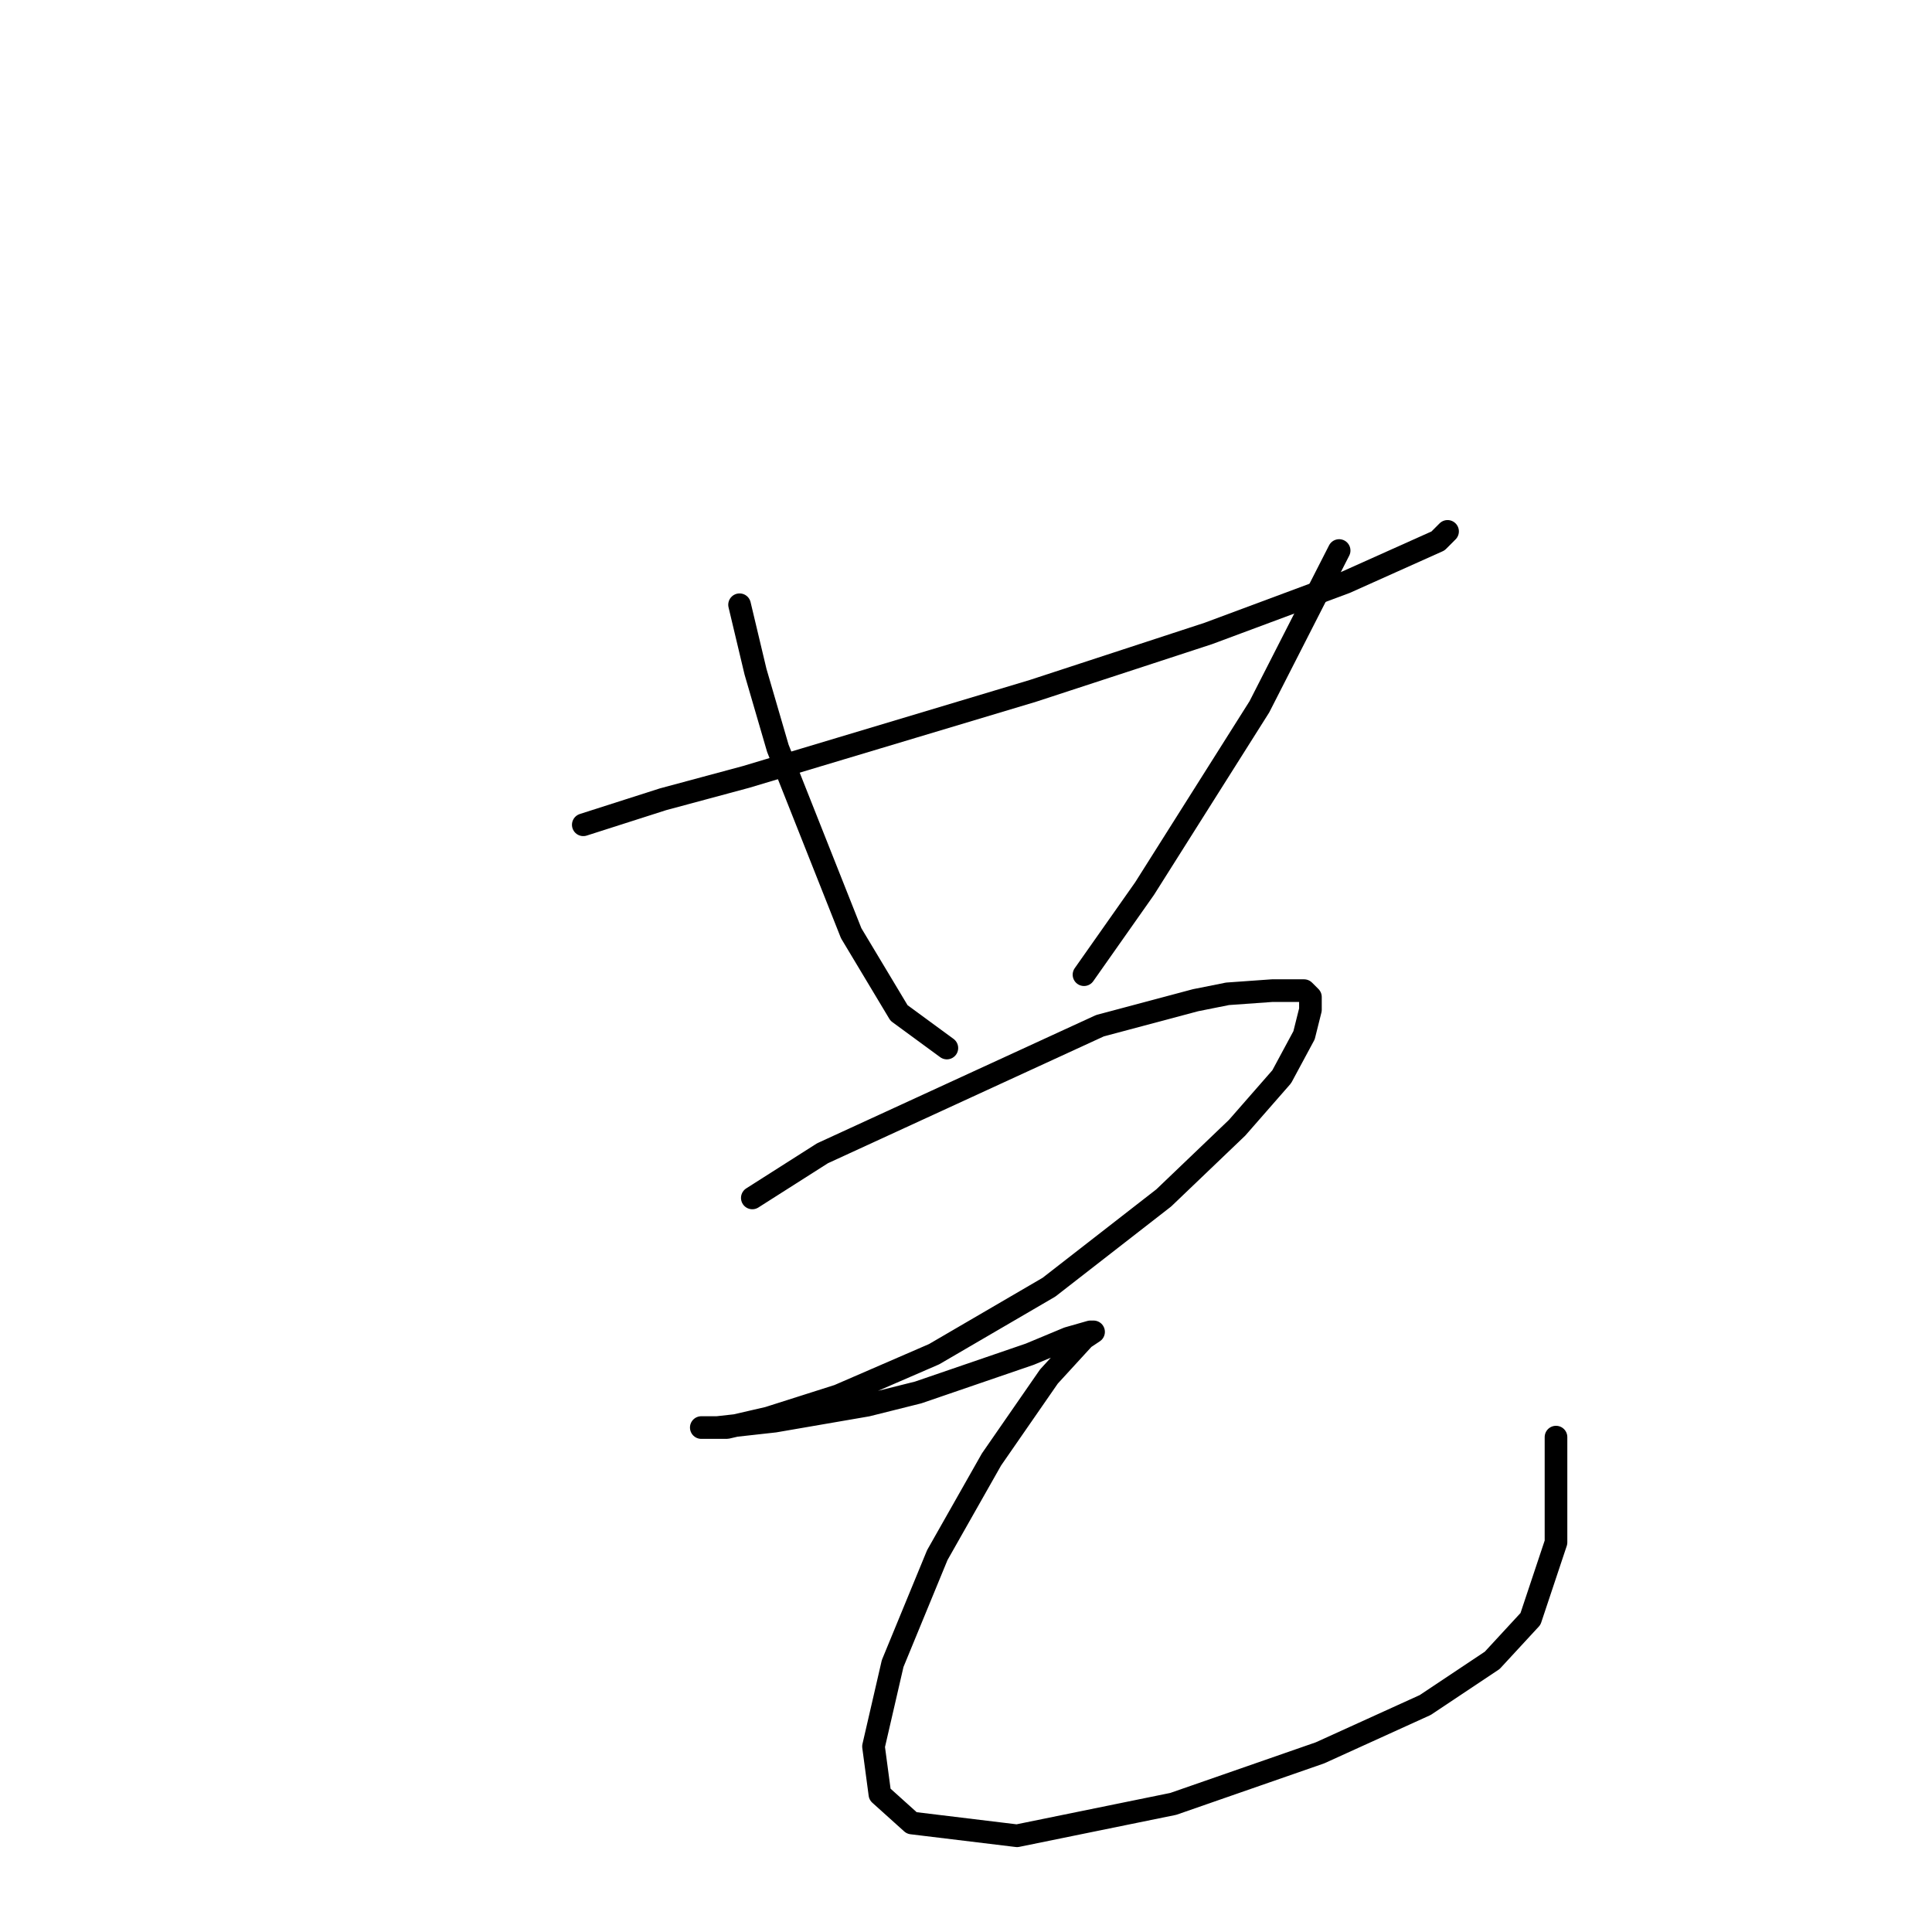 <?xml version="1.0" standalone="no"?>
    <svg width="256" height="256" xmlns="http://www.w3.org/2000/svg" version="1.1">
    <polyline stroke="black" stroke-width="3" stroke-linecap="round" fill="transparent" stroke-linejoin="round" points="77.289 109.289 87.854 105.908 98.841 102.95 111.518 99.147 136.874 91.54 160.116 83.934 178.287 77.173 190.542 71.679 191.81 70.411 191.81 70.411 " />
        <polyline stroke="black" stroke-width="3" stroke-linecap="round" fill="transparent" stroke-linejoin="round" points="97.996 80.131 100.109 89.005 103.067 99.147 112.786 123.657 119.125 134.222 125.464 138.87 125.464 138.87 " />
        <polyline stroke="black" stroke-width="3" stroke-linecap="round" fill="transparent" stroke-linejoin="round" points="177.442 72.947 166.877 93.653 151.664 117.741 143.635 129.151 143.635 129.151 " />
        <polyline stroke="black" stroke-width="3" stroke-linecap="round" fill="transparent" stroke-linejoin="round" points="99.686 158.732 108.983 152.815 145.748 135.912 158.425 132.531 162.651 131.686 168.568 131.264 171.526 131.264 172.793 131.264 173.639 132.109 173.639 133.799 172.793 137.18 169.835 142.673 163.919 149.435 154.2 158.732 138.987 170.564 123.773 179.438 111.096 184.932 101.799 187.89 96.305 189.158 93.77 189.158 92.925 189.158 93.347 189.158 95.038 189.158 102.644 188.313 114.899 186.2 121.661 184.509 136.451 179.438 141.522 177.325 144.48 176.48 144.903 176.48 143.635 177.325 138.987 182.396 131.38 193.384 124.196 206.061 118.28 220.429 115.744 231.416 116.59 237.755 120.815 241.558 134.761 243.249 155.467 239.023 174.906 232.261 188.852 225.923 197.726 220.006 202.797 214.513 206.178 204.371 206.178 190.425 206.178 190.425 " />
        </svg>